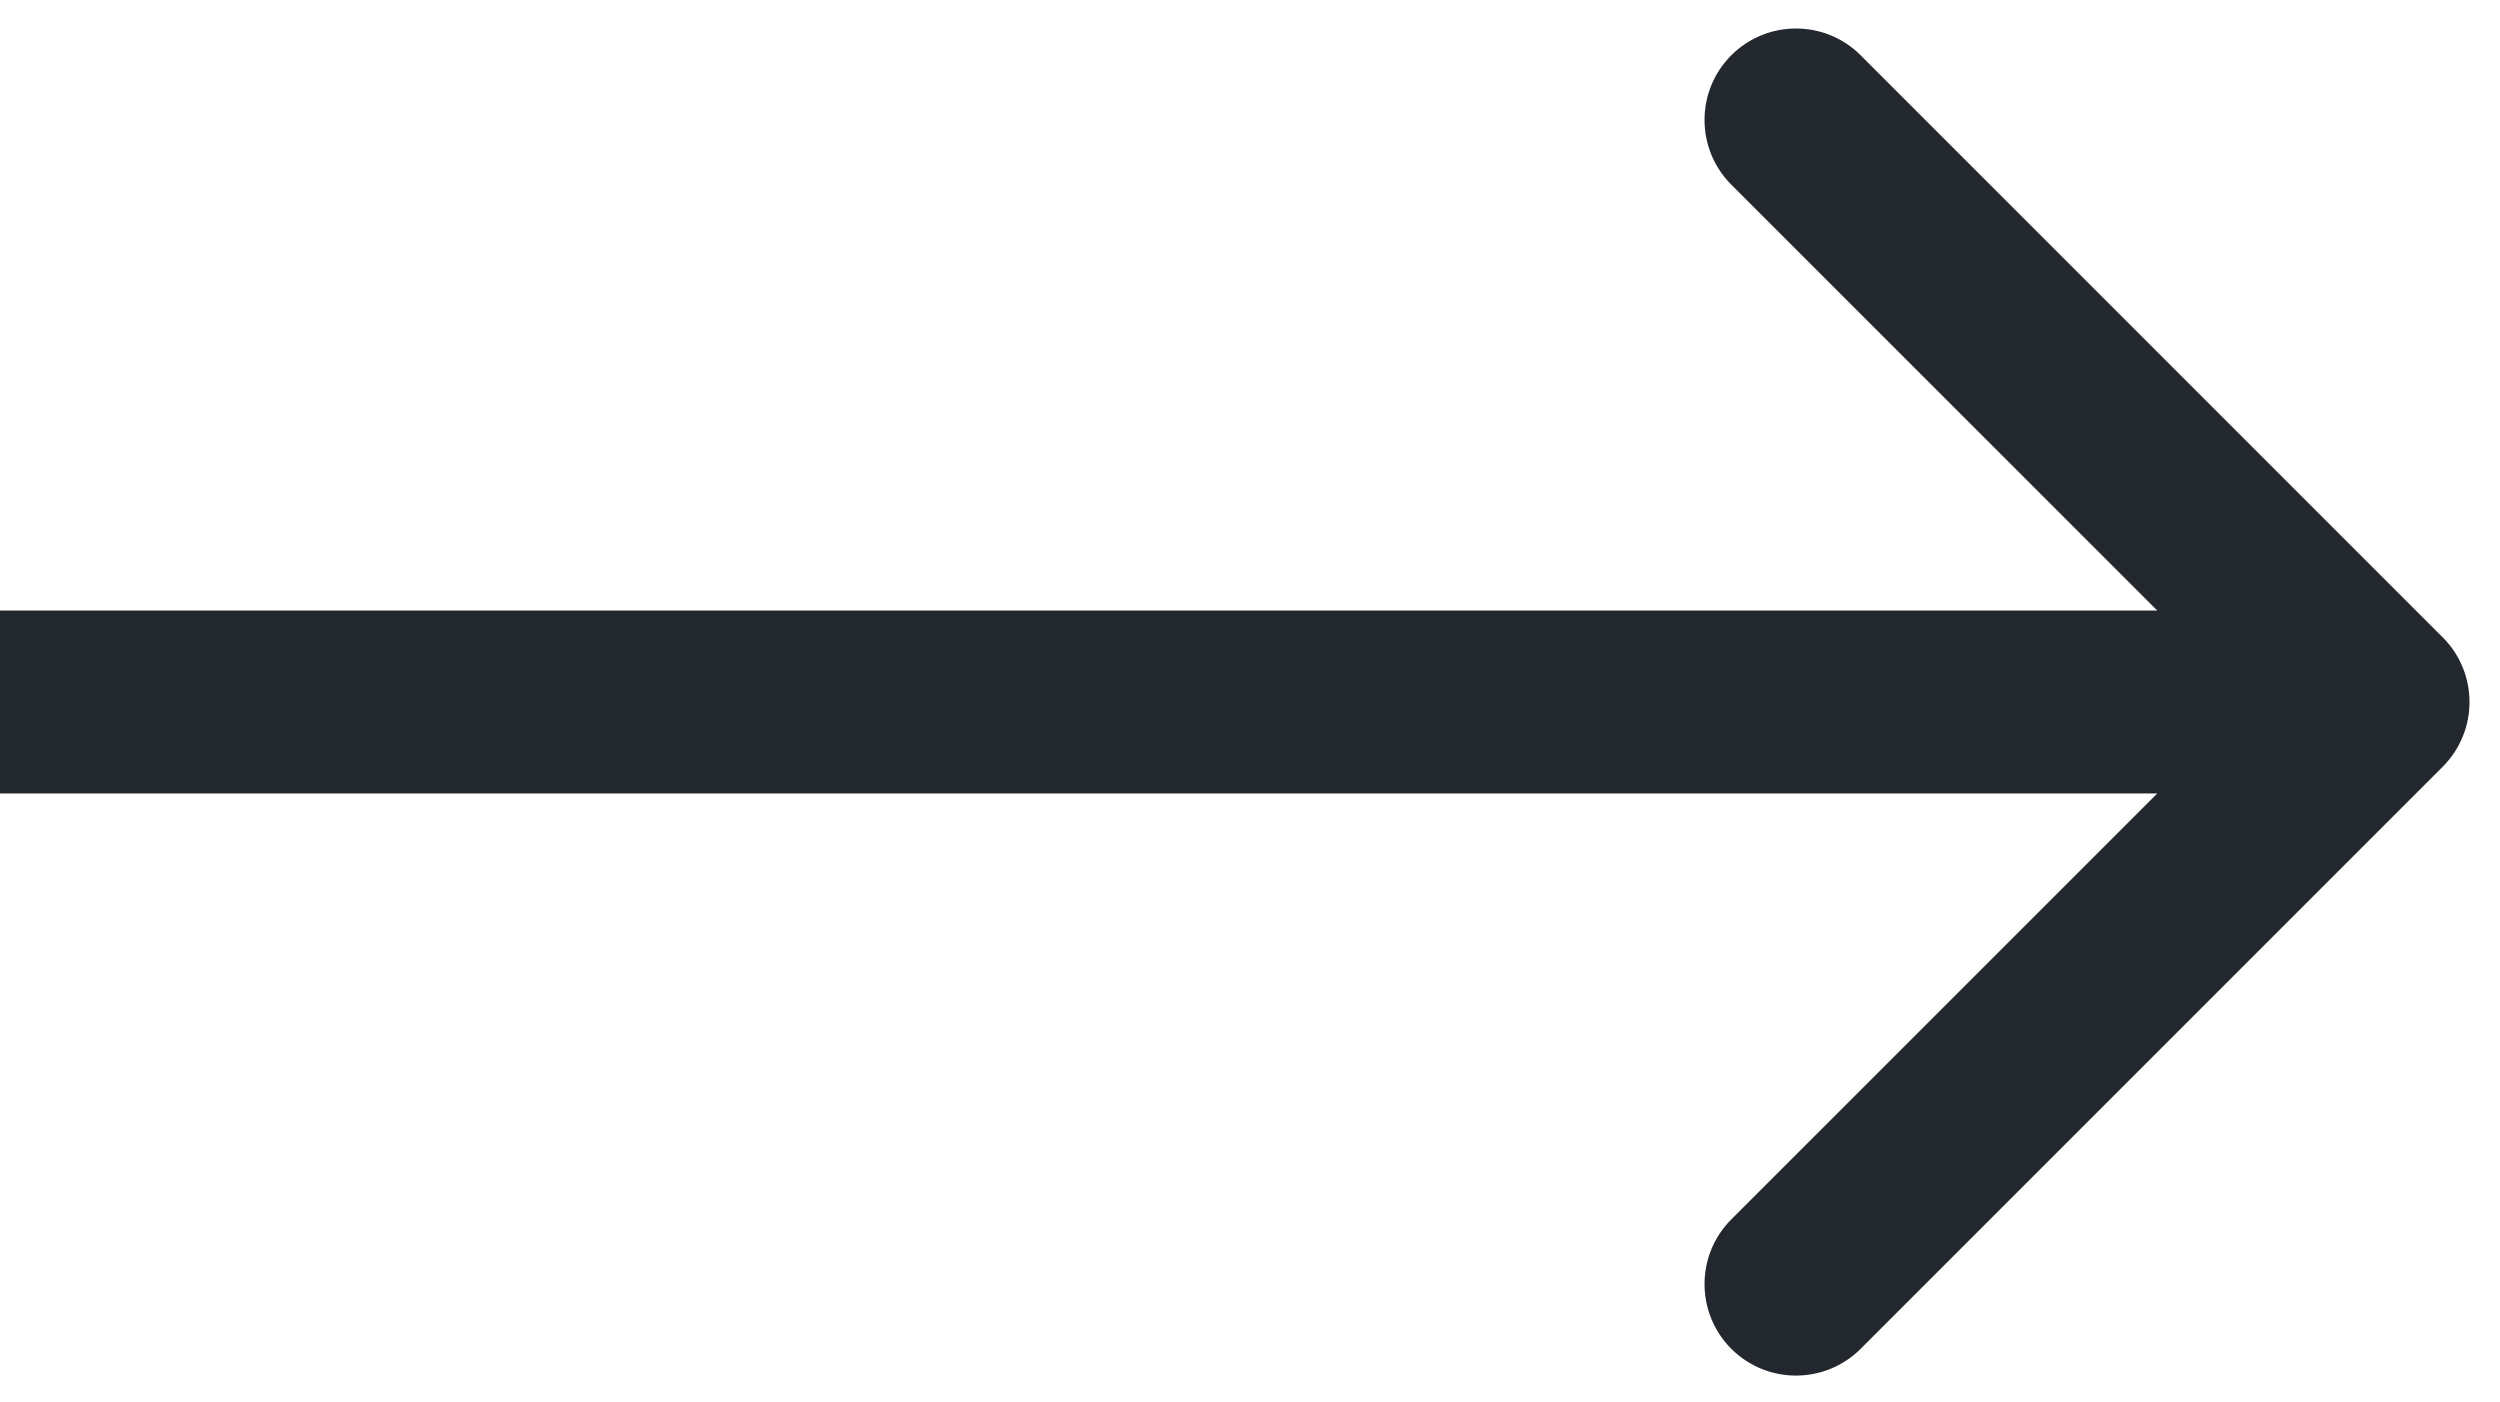 <svg width="41" height="23" viewBox="0 0 41 23" fill="none" xmlns="http://www.w3.org/2000/svg">
<path d="M40.061 12.574C40.646 11.988 40.646 11.038 40.061 10.453L30.515 0.907C29.929 0.321 28.979 0.321 28.393 0.907C27.808 1.492 27.808 2.442 28.393 3.028L36.879 11.513L28.393 19.998C27.808 20.584 27.808 21.534 28.393 22.12C28.979 22.706 29.929 22.706 30.515 22.12L40.061 12.574ZM0 13.013H39V10.013H0V13.013Z" fill="#23282E"/>
</svg>
